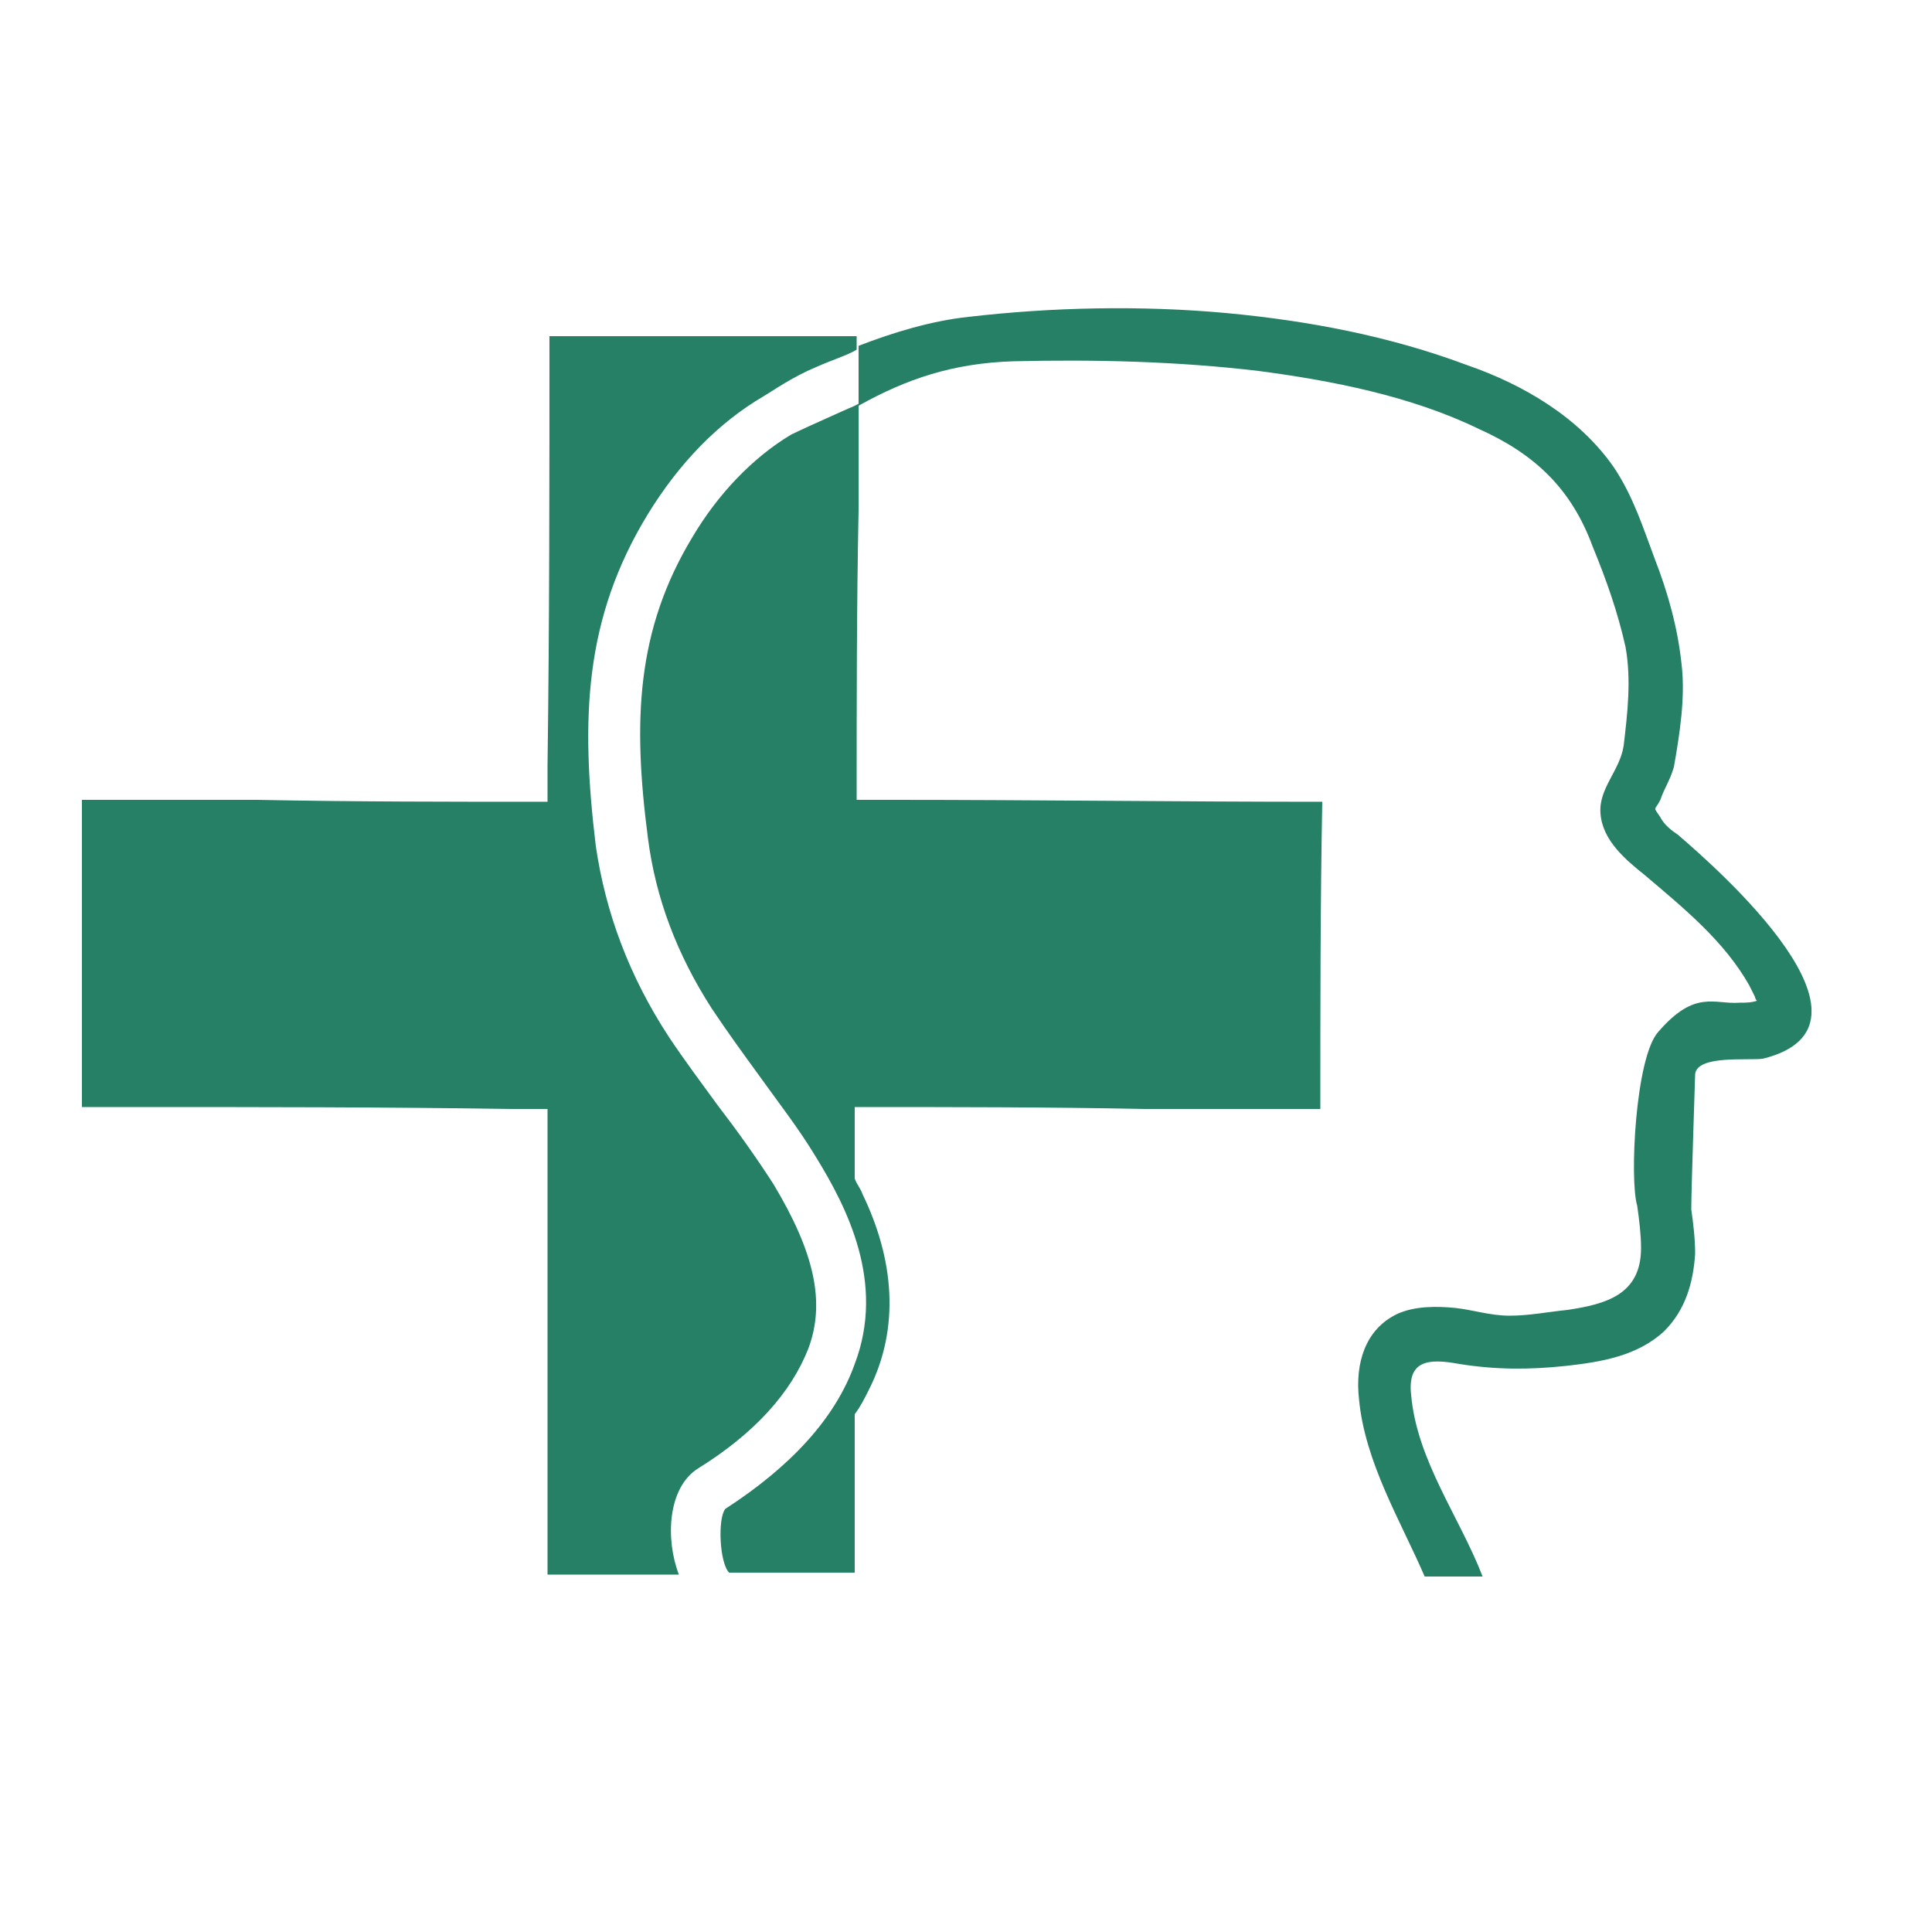 <?xml version="1.0" encoding="utf-8"?>
<!-- Generator: Adobe Illustrator 25.2.0, SVG Export Plug-In . SVG Version: 6.00 Build 0)  -->
<svg version="1.1" id="Layer_1" xmlns="http://www.w3.org/2000/svg" xmlns:xlink="http://www.w3.org/1999/xlink" x="0px" y="0px"
	 viewBox="0 0 100 100" style="enable-background:new 0 0 100 100;" xml:space="preserve">
<style type="text/css">
	.st0{fill:#268065;}
</style>
<g>
	<path class="st0" d="M86.84,43.2c-0.3-0.2-0.7-0.5-0.9-0.9c-0.4-0.6-0.3-0.3,0-0.9c0.2-0.6,0.5-1,0.7-1.7c0.3-1.7,0.6-3.6,0.4-5.3
		c-0.2-1.9-0.7-3.7-1.4-5.5c-0.6-1.6-1.1-3.2-2.1-4.7c-1.8-2.6-4.7-4.3-7.6-5.3c-4-1.5-8.2-2.3-12.5-2.7c-4.4-0.4-9-0.3-13.3,0.2
		c-1.9,0.2-3.9,0.8-5.7,1.5v3c-0.6,0.3,0,0-1.1,0.5c-0.9,0.4-2,0.9-2.4,1.1c-2,1.2-3.8,3.1-5.1,5.3c-2.9,4.8-3.1,9.5-2.3,15.6
		c0.4,3.1,1.5,6,3.3,8.8c0.8,1.2,1.6,2.3,2.4,3.4c1,1.4,2.1,2.8,3,4.3c1.6,2.6,3.6,6.5,2,10.7c-1,2.8-3.3,5.3-6.7,7.5
		c-0.4,0.5-0.3,2.8,0.2,3.3l0,0c2.2,0,4.3,0,6.3,0h0.2c0-2.6,0-5.4,0-8.2c0.3-0.4,0.5-0.8,0.7-1.2c1.7-3.3,1.3-6.9-0.3-10.2
		c-0.1-0.3-0.3-0.5-0.4-0.8c0-0.6,0-1.2,0-1.8c0-0.6,0-1.3,0-1.9c5,0,10,0,15,0.1c3,0,6.1,0,9.1,0c0-5.3,0-10.6,0.1-15.9
		c-7.4,0-14.8-0.1-22.2-0.1c-0.6,0-1.3,0-1.9,0c0-5,0-10,0.1-15c0-1.8,0-3.6,0-5.4c2.5-1.4,4.9-2.2,8-2.3c4.2-0.1,8.5,0,12.7,0.5
		c3.8,0.5,7.9,1.3,11.4,3c2.9,1.3,4.8,3.1,5.9,6.1c0.7,1.7,1.3,3.4,1.7,5.2c0.3,1.7,0.1,3.4-0.1,5.1c-0.2,1.3-1.3,2.2-1.2,3.5
		c0.1,1.4,1.3,2.4,2.3,3.2c2,1.7,4.1,3.4,5.4,5.7c0.1,0.2,0.2,0.4,0.3,0.6c0,0,0,0.1,0.1,0.2c-0.3,0.1-0.6,0.1-0.9,0.1
		c-1.3,0.1-2.3-0.7-4.2,1.5c-1.2,1.3-1.5,7.7-1.1,9l0,0c0.1,0.7,0.2,1.5,0.2,2.2c0,2.4-1.8,2.9-3.8,3.2c-1,0.1-2,0.3-3,0.3
		s-1.9-0.3-2.8-0.4c-1-0.1-2.1-0.1-3,0.3c-1.7,0.8-2.2,2.6-2,4.4c0.3,3.3,2.2,6.4,3.4,9.2h3c-1.2-3.1-3.4-6-3.7-9.4
		c-0.2-1.8,0.9-1.9,2.5-1.6c1.9,0.3,3.6,0.3,5.5,0.1c1.8-0.2,3.7-0.5,5.1-1.8c1.1-1.1,1.5-2.5,1.6-4c0-0.8-0.1-1.6-0.2-2.3
		c0-1.1,0.2-6.8,0.2-7c0.1-1,2.7-0.7,3.5-0.8C98.14,53.1,88.94,45,86.84,43.2z M91.04,51.8C91.14,51.7,91.14,51.7,91.04,51.8
		L91.04,51.8z"/>
	<path class="st0" d="M36.14,76c2.9-1.8,4.8-3.9,5.7-6.2c0.9-2.4,0.3-5-1.8-8.5c-0.9-1.4-1.9-2.8-2.9-4.1c-0.8-1.1-1.7-2.3-2.5-3.5
		c-2.1-3.2-3.3-6.5-3.8-9.9c-0.8-6.6-0.6-11.8,2.7-17.2c1.6-2.6,3.6-4.7,6-6.1c0.5-0.3,1.5-1,2.7-1.5c0.9-0.4,1.6-0.6,2.1-0.9
		c0-0.2,0-0.4,0-0.7c-5.3,0-10.6,0-15.9,0c0,7.4,0,14.8-0.1,22.2c0,0.6,0,1.3,0,1.9c-5,0-10,0-15-0.1h-9.1l0,0c0,4.3,0,8.6,0,12.9
		l0,0v3h2.6c6.5,0,13,0,19.6,0.1c0.6,0,1.3,0,1.9,0c0,5,0,10,0,15v9.1l0,0c2.1,0,4.4,0,6.8,0C34.44,79.7,34.54,77,36.14,76z"/>
</g>
</svg>
